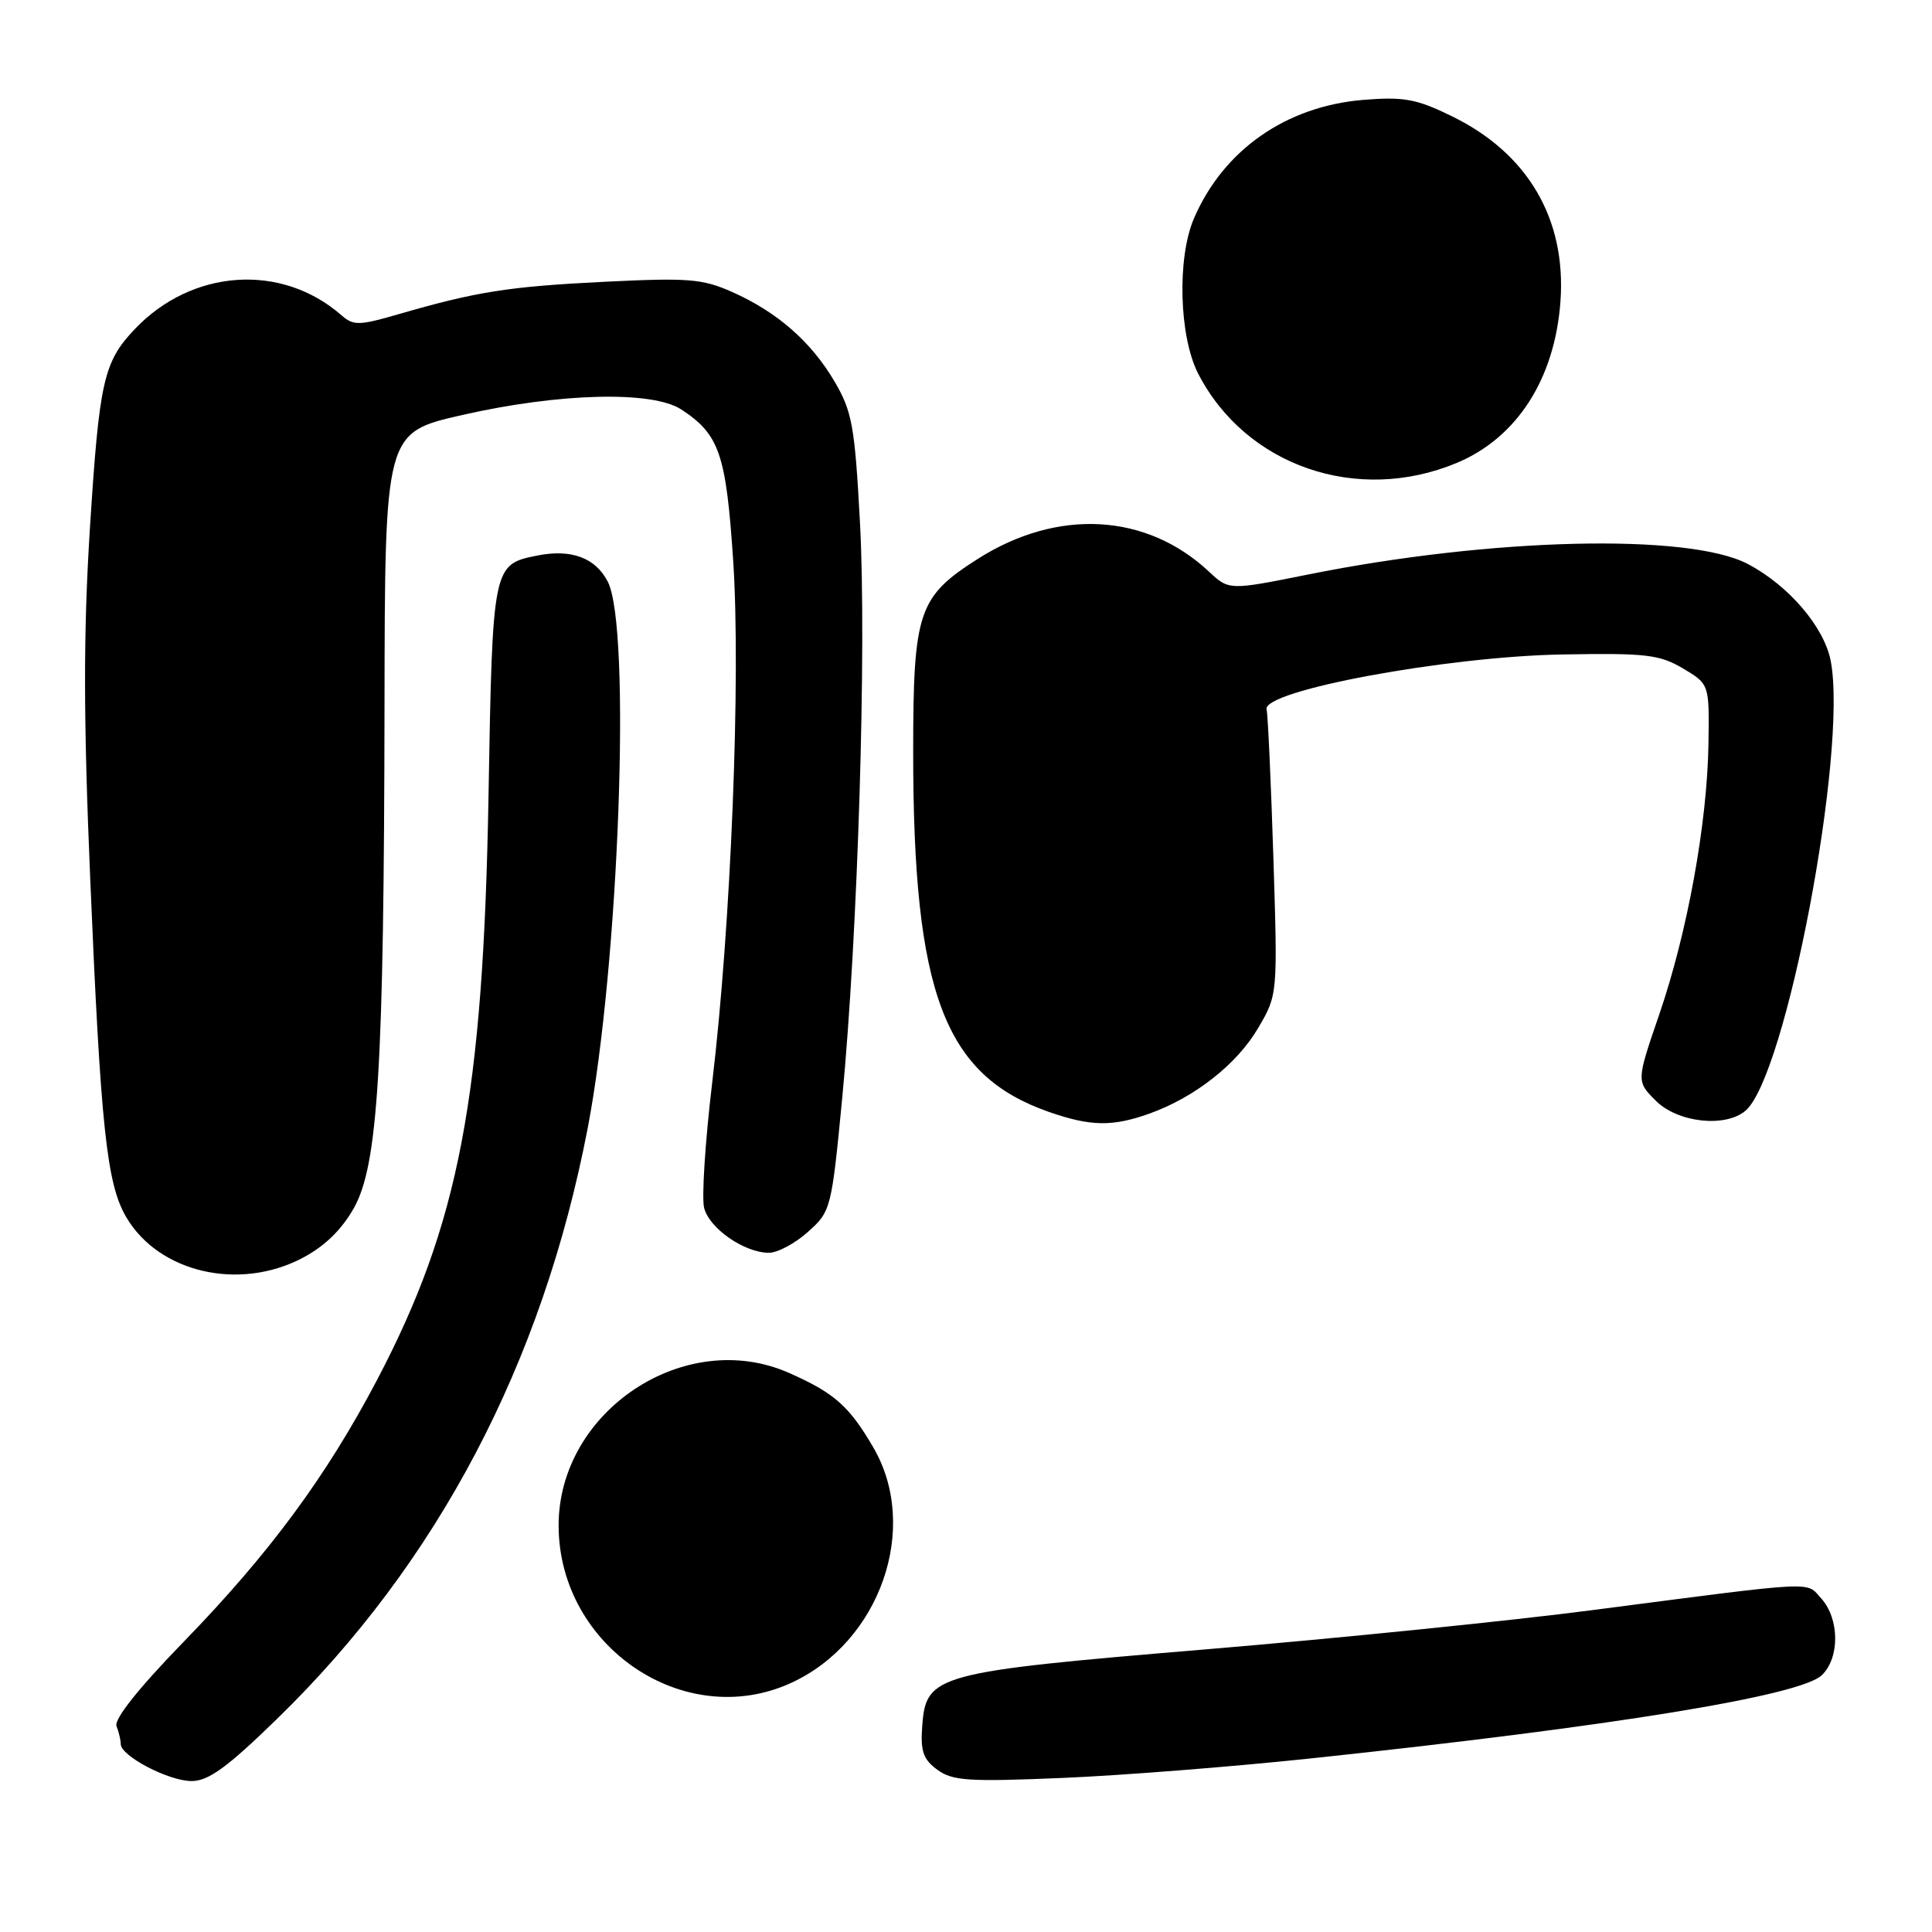 <?xml version="1.0" encoding="UTF-8" standalone="no"?>
<!DOCTYPE svg PUBLIC "-//W3C//DTD SVG 1.1//EN" "http://www.w3.org/Graphics/SVG/1.1/DTD/svg11.dtd" >
<svg xmlns="http://www.w3.org/2000/svg" xmlns:xlink="http://www.w3.org/1999/xlink" version="1.1" viewBox="0 0 256 256">
 <g >
 <path fill="currentColor"
d=" M 36.72 227.75 C 58.00 207.05 71.88 180.65 77.87 149.50 C 82.02 127.90 83.67 83.13 80.53 77.07 C 78.89 73.89 75.68 72.71 71.15 73.62 C 65.29 74.79 65.26 74.95 64.73 105.50 C 64.03 145.35 60.82 162.19 49.95 182.87 C 43.25 195.61 35.71 205.83 24.40 217.48 C 18.38 223.67 15.09 227.80 15.44 228.72 C 15.75 229.51 16.00 230.58 16.00 231.10 C 16.00 232.68 22.34 235.99 25.37 236.00 C 27.62 236.00 30.09 234.21 36.72 227.75 Z  M 173.68 233.00 C 213.73 228.75 238.58 224.70 241.40 221.97 C 243.80 219.66 243.75 214.49 241.32 211.80 C 239.25 209.52 241.22 209.42 211.00 213.35 C 200.28 214.75 177.32 217.08 160.00 218.53 C 123.90 221.55 122.70 221.87 122.20 228.71 C 121.95 232.04 122.33 233.13 124.20 234.50 C 126.20 235.97 128.34 236.11 140.68 235.59 C 148.47 235.27 163.32 234.10 173.68 233.00 Z  M 104.75 223.03 C 116.62 217.64 121.95 202.42 115.70 191.76 C 112.51 186.30 110.55 184.57 104.55 181.92 C 90.76 175.82 73.96 186.99 74.02 202.21 C 74.09 218.19 90.67 229.42 104.75 223.03 Z  M 40.09 166.68 C 43.04 165.13 45.30 162.92 46.92 160.02 C 50.10 154.29 50.88 141.42 50.95 93.41 C 51.00 57.32 51.00 57.32 61.25 54.99 C 74.12 52.06 86.44 51.75 90.28 54.26 C 95.32 57.56 96.21 60.15 97.15 74.28 C 98.18 89.73 96.86 122.69 94.36 143.54 C 93.44 151.27 92.96 158.70 93.30 160.05 C 93.98 162.77 98.64 166.00 101.89 166.00 C 103.03 166.00 105.36 164.76 107.06 163.23 C 110.10 160.52 110.18 160.21 111.60 145.48 C 113.67 123.86 114.85 85.78 113.95 69.24 C 113.27 56.51 112.91 54.52 110.61 50.60 C 107.50 45.29 103.01 41.36 97.04 38.70 C 93.06 36.93 91.20 36.79 80.04 37.34 C 67.35 37.97 63.14 38.64 52.75 41.65 C 47.58 43.15 46.83 43.16 45.25 41.78 C 37.30 34.81 25.41 35.62 17.81 43.66 C 13.72 47.99 13.15 50.53 11.91 70.07 C 11.05 83.78 11.05 94.97 11.95 116.33 C 13.34 149.31 14.13 156.83 16.71 161.25 C 21.02 168.63 31.69 171.11 40.09 166.68 Z  M 152.30 147.56 C 158.31 145.41 163.91 141.01 166.71 136.22 C 169.30 131.81 169.30 131.81 168.73 113.64 C 168.41 103.65 168.01 94.80 167.83 93.99 C 167.28 91.51 191.65 86.99 207.00 86.72 C 218.09 86.52 219.89 86.73 223.00 88.57 C 226.50 90.65 226.50 90.65 226.38 98.57 C 226.21 109.14 223.60 123.50 219.87 134.39 C 216.82 143.27 216.82 143.27 219.41 145.86 C 222.29 148.74 228.55 149.45 231.26 147.20 C 236.63 142.74 244.84 99.61 242.59 87.62 C 241.74 83.11 237.03 77.59 231.59 74.73 C 223.77 70.62 197.58 71.25 173.36 76.12 C 162.85 78.23 162.85 78.23 160.18 75.73 C 151.90 67.99 140.17 67.34 129.62 74.02 C 121.66 79.08 121.01 81.00 121.00 99.62 C 121.00 131.60 125.10 142.49 139.00 147.34 C 144.52 149.26 147.39 149.31 152.30 147.56 Z  M 193.00 61.35 C 201.01 58.02 206.03 50.19 206.77 39.92 C 207.55 29.03 202.46 20.33 192.42 15.42 C 187.71 13.11 186.04 12.80 180.69 13.23 C 170.43 14.06 162.12 19.86 158.21 28.93 C 155.95 34.17 156.23 44.57 158.76 49.50 C 165.05 61.73 179.82 66.84 193.00 61.35 Z "/>
</g>
</svg>